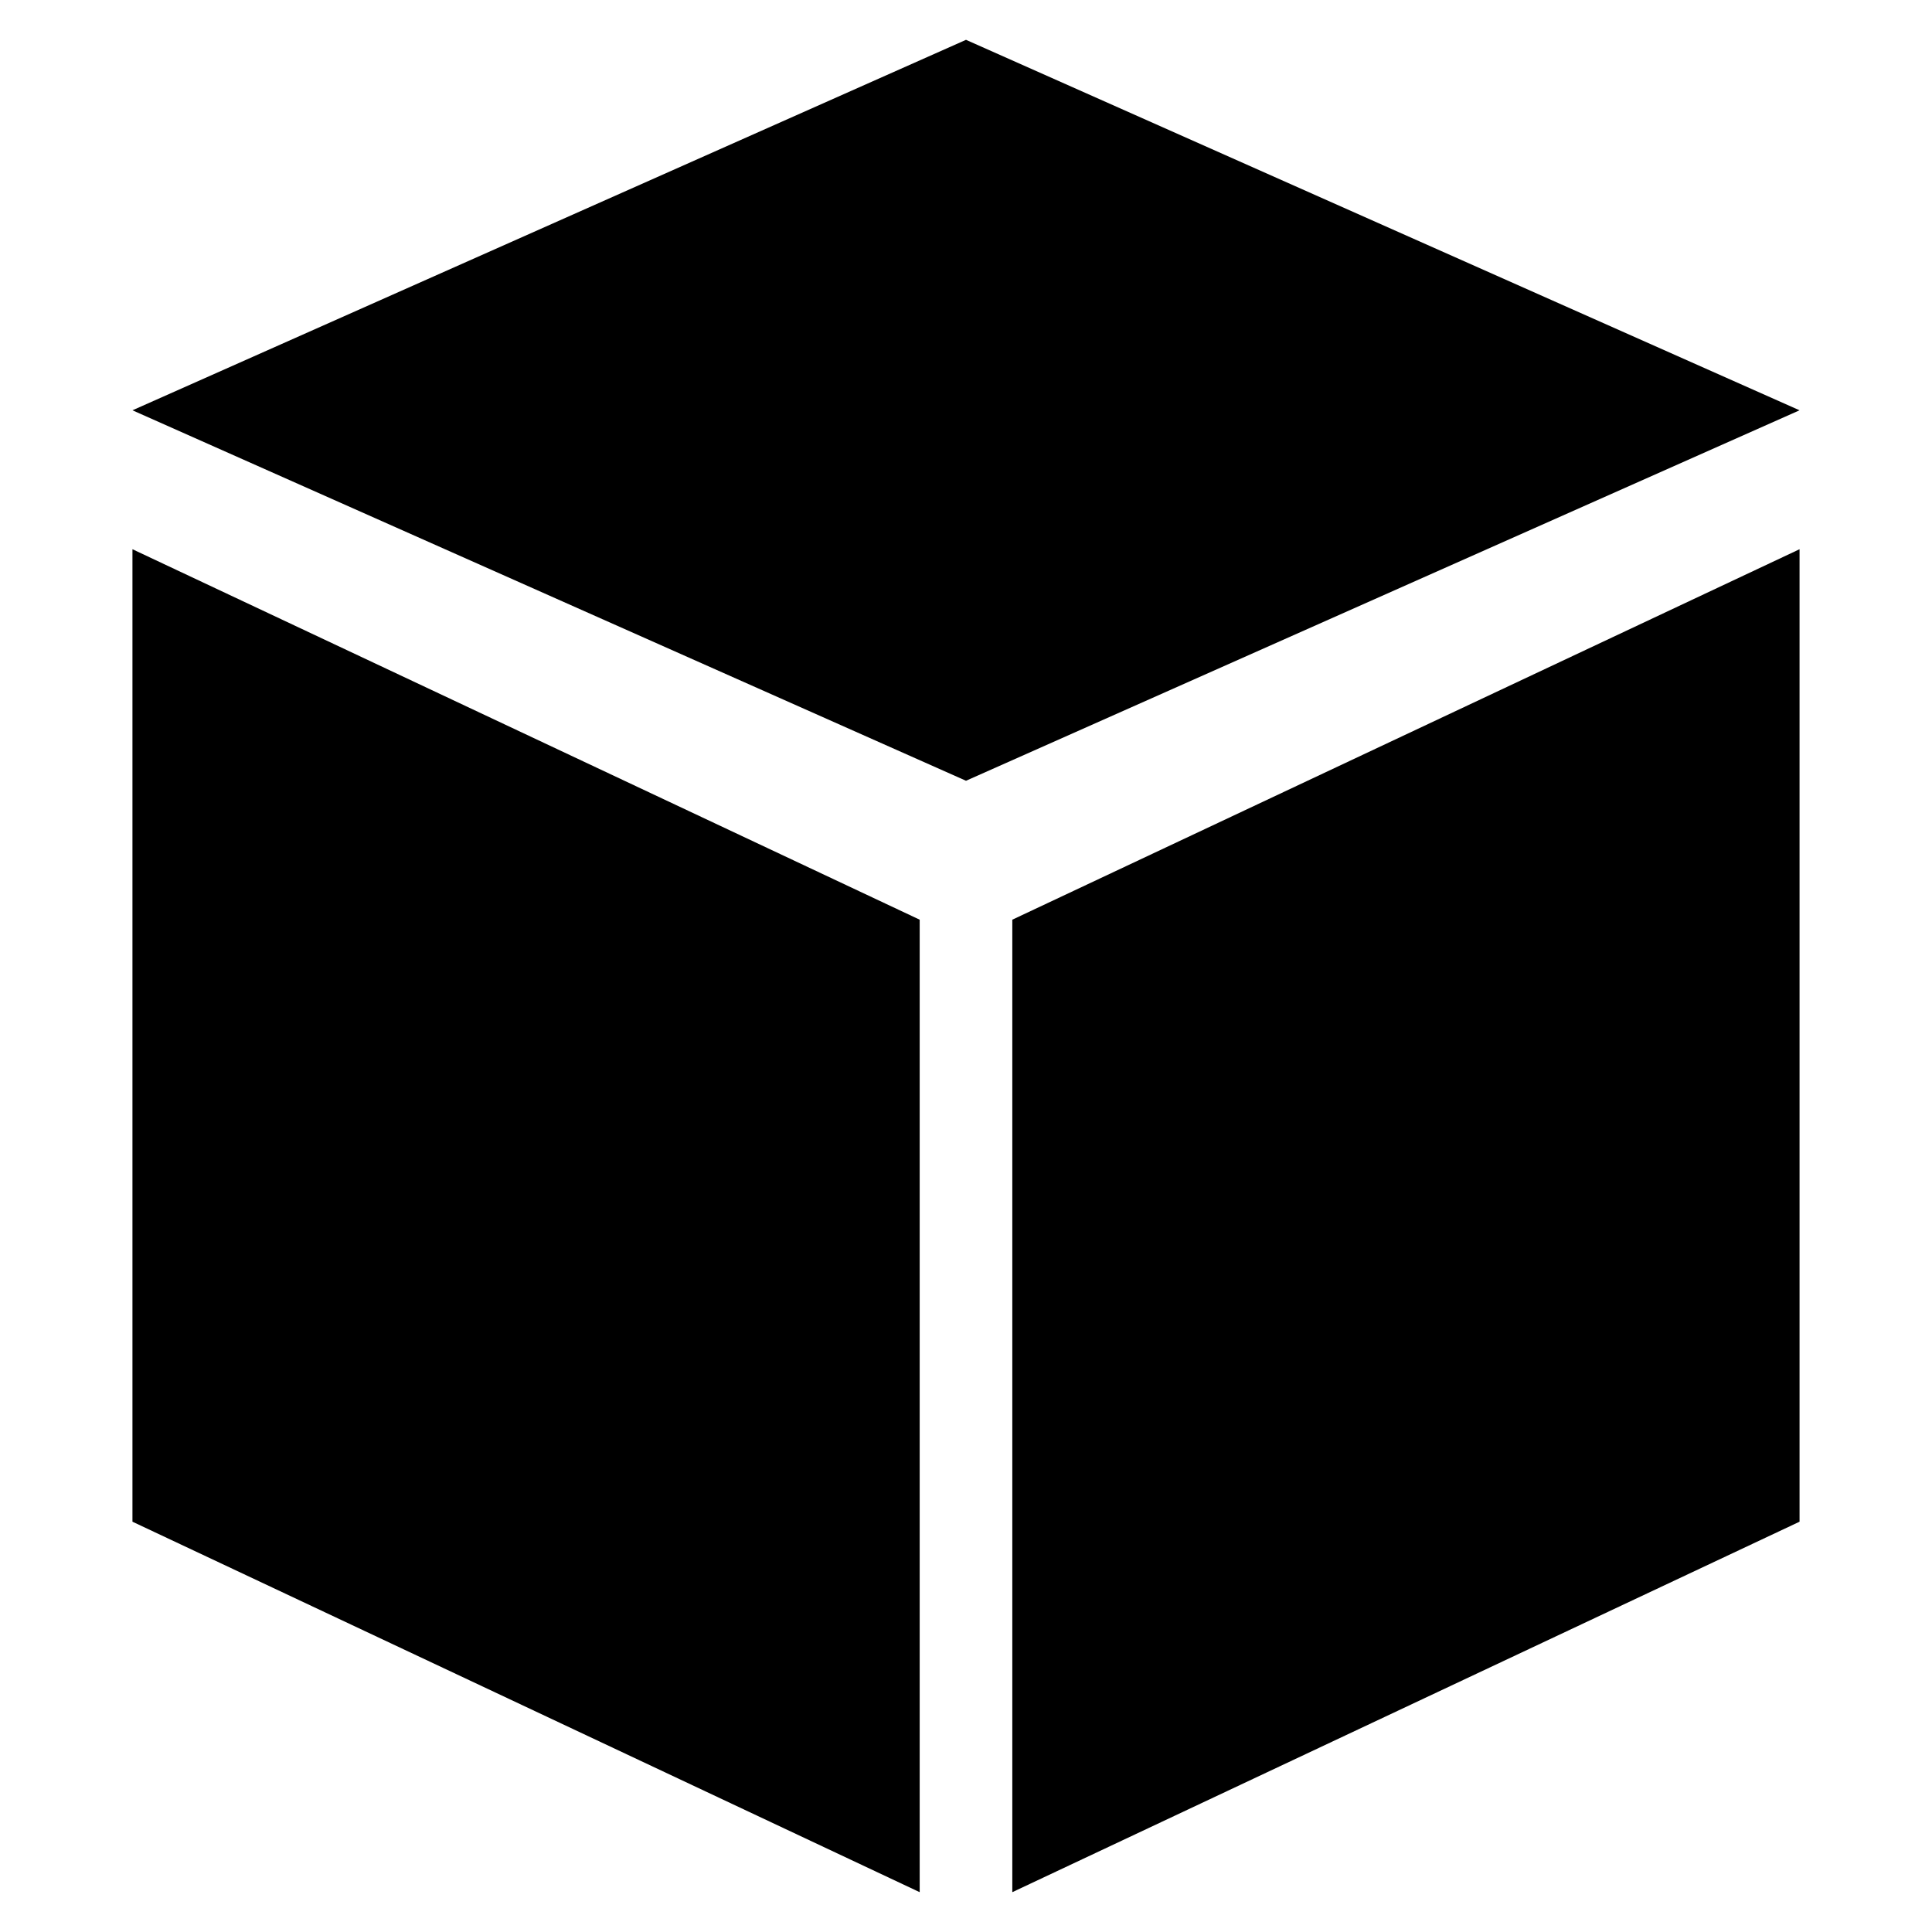 <?xml version="1.0" standalone="no"?><!DOCTYPE svg PUBLIC "-//W3C//DTD SVG 1.1//EN" "http://www.w3.org/Graphics/SVG/1.1/DTD/svg11.dtd"><svg t="1591255658333" class="icon" viewBox="0 0 1024 1024" version="1.1" xmlns="http://www.w3.org/2000/svg" p-id="2292" xmlns:xlink="http://www.w3.org/1999/xlink" width="64" height="64"><defs><style type="text/css"></style></defs><path d="M70.2 217.467l441.8-196.356 441.8 196.356-441.8 196.356-441.8-196.356z m466.344 269.989l417.256-196.356V806.533l-417.256 196.356V487.456z m-49.089 0V1002.889L70.2 806.533V291.1l417.256 196.356z" p-id="2293"></path></svg>
